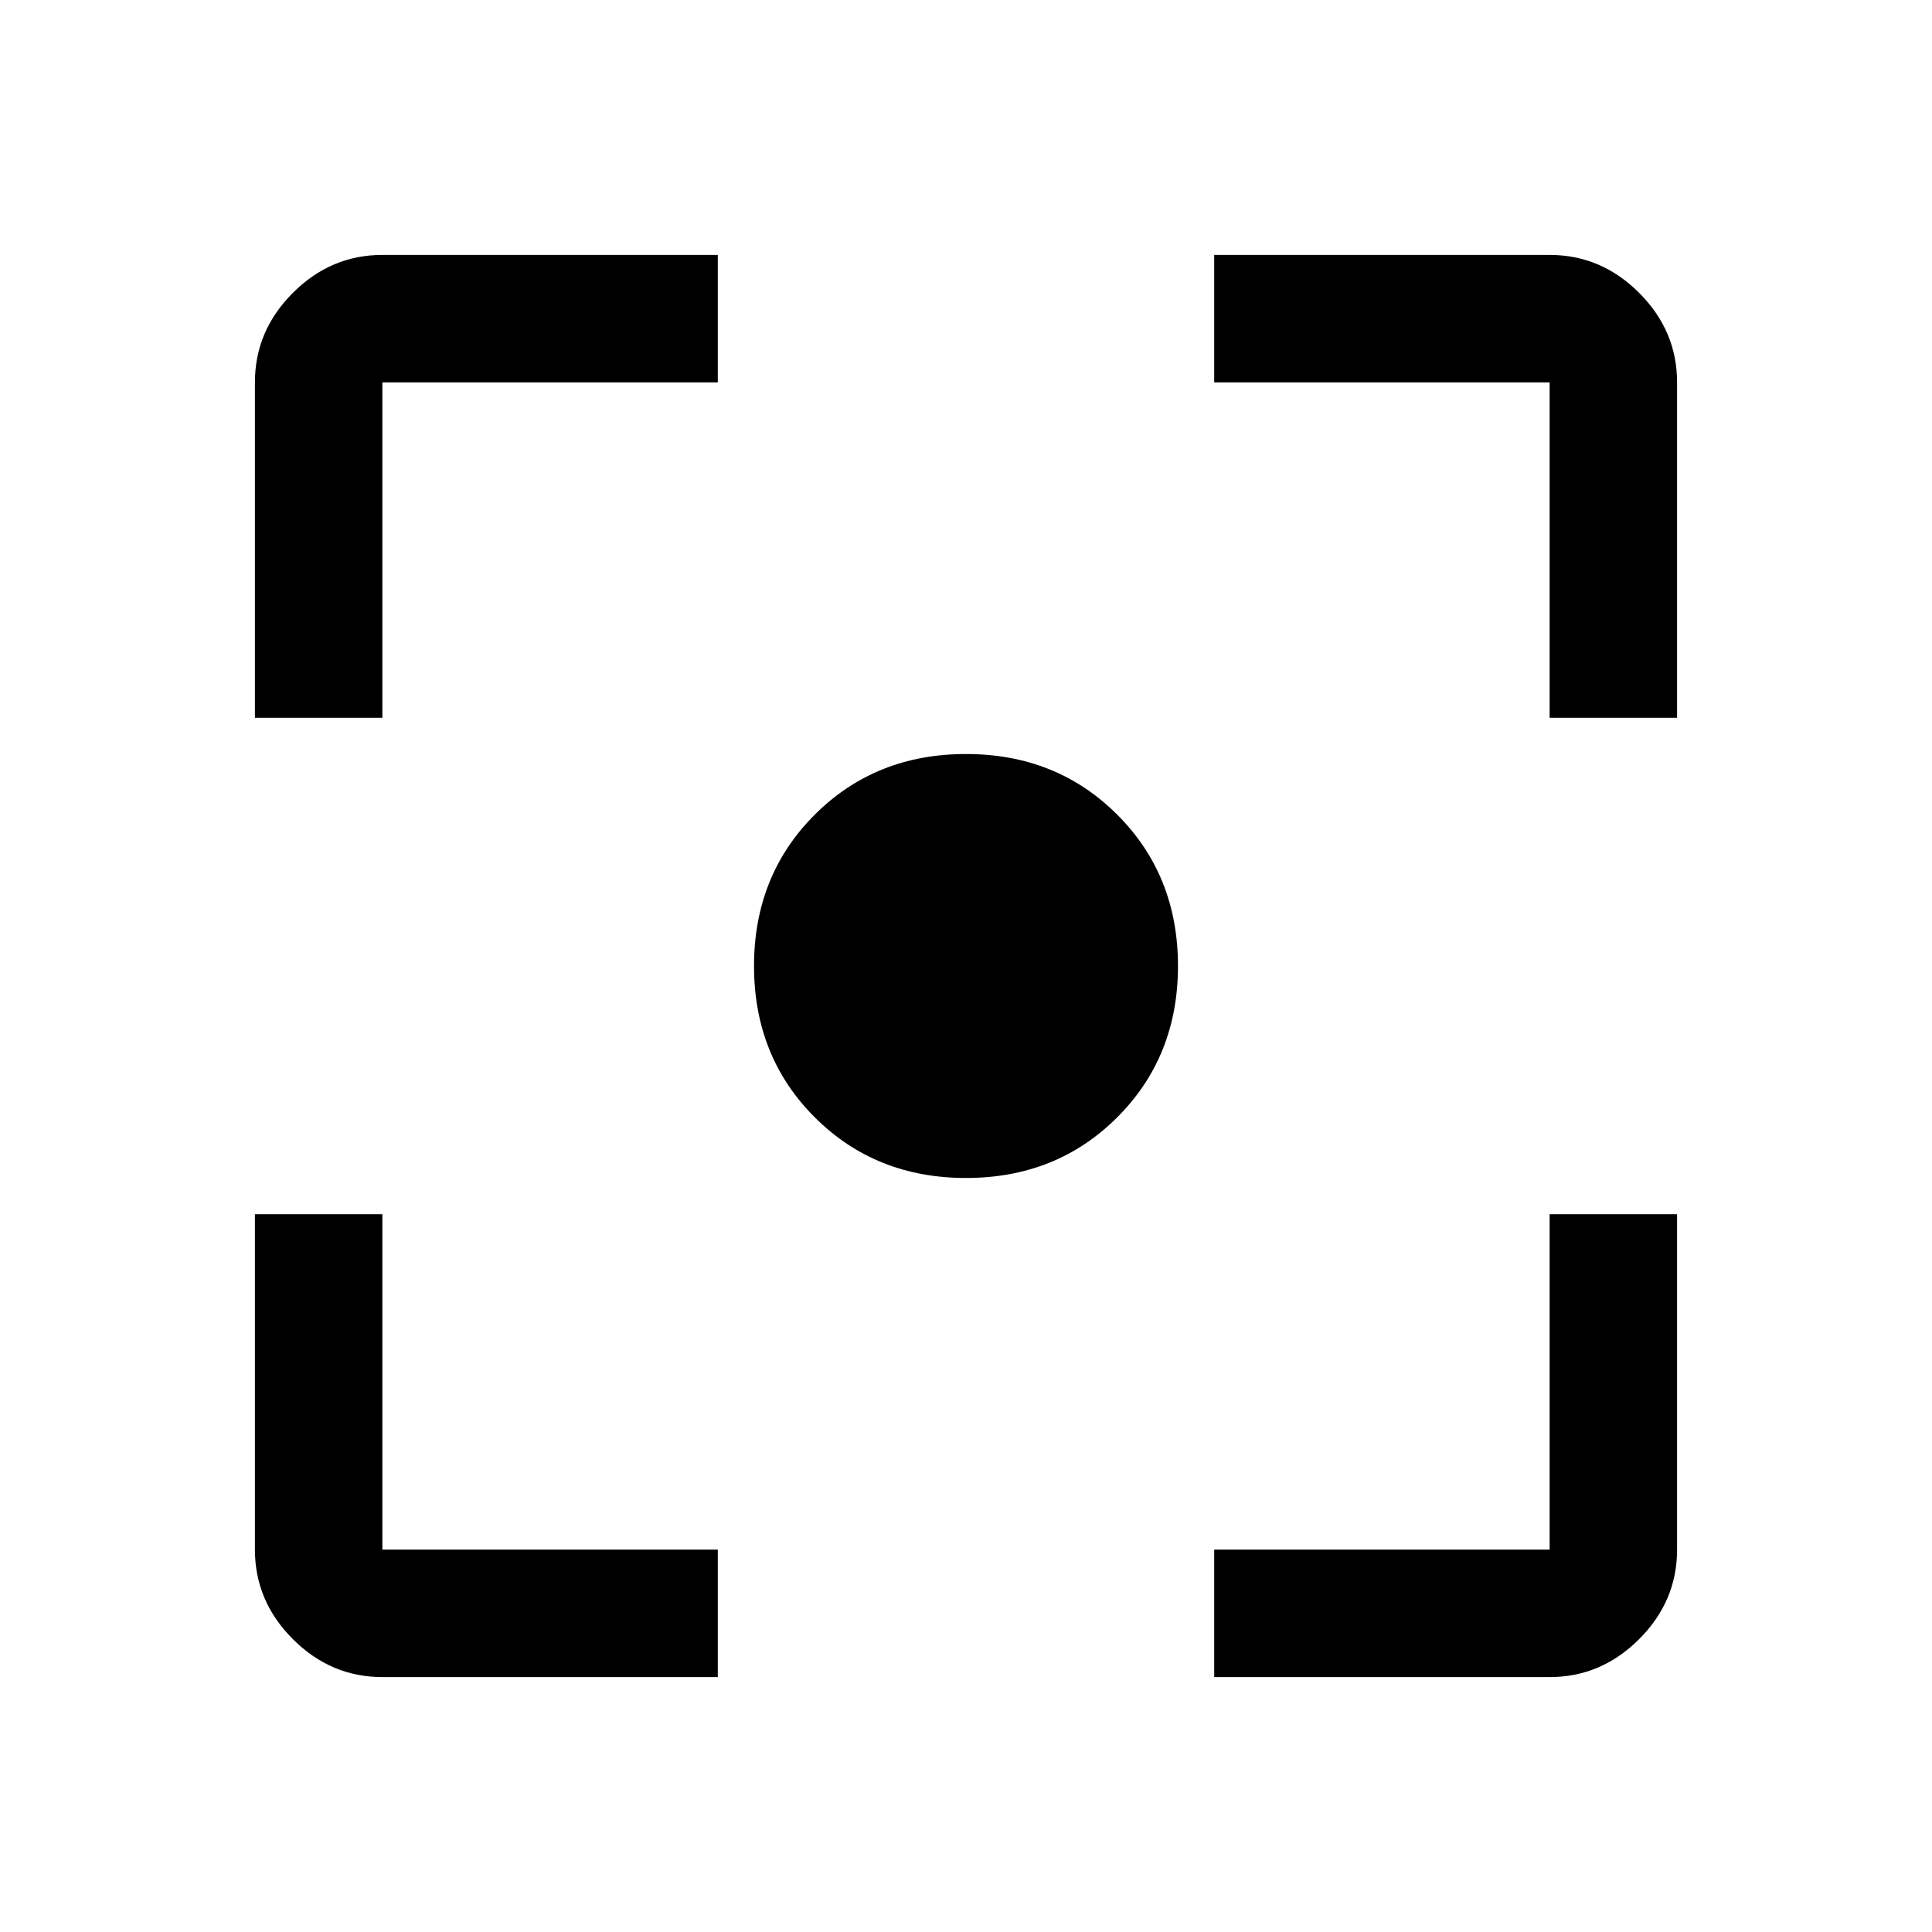<svg xmlns="http://www.w3.org/2000/svg" height="40" viewBox="0 -960 960 960" width="40"><path d="M190-126.67q-25.63 0-44.48-18.85-18.85-18.85-18.85-44.48v-166.67H190V-190h166.67v63.33H190Zm413.33 0V-190H770v-166.67h63.33V-190q0 25.63-18.85 44.48-18.85 18.85-44.48 18.85H603.33ZM126.67-603.33V-770q0-25.63 18.85-44.48 18.85-18.85 44.48-18.85h166.67V-770H190v166.67h-63.33Zm643.33 0V-770H603.33v-63.33H770q25.63 0 44.48 18.85 18.85 18.85 18.85 44.48v166.67H770ZM480-374.67q-45 0-75.17-30.16Q374.67-435 374.67-480t30.16-75.17Q435-585.33 480-585.33t75.17 30.16Q585.33-525 585.33-480t-30.16 75.17Q525-374.67 480-374.67Z"/></svg>